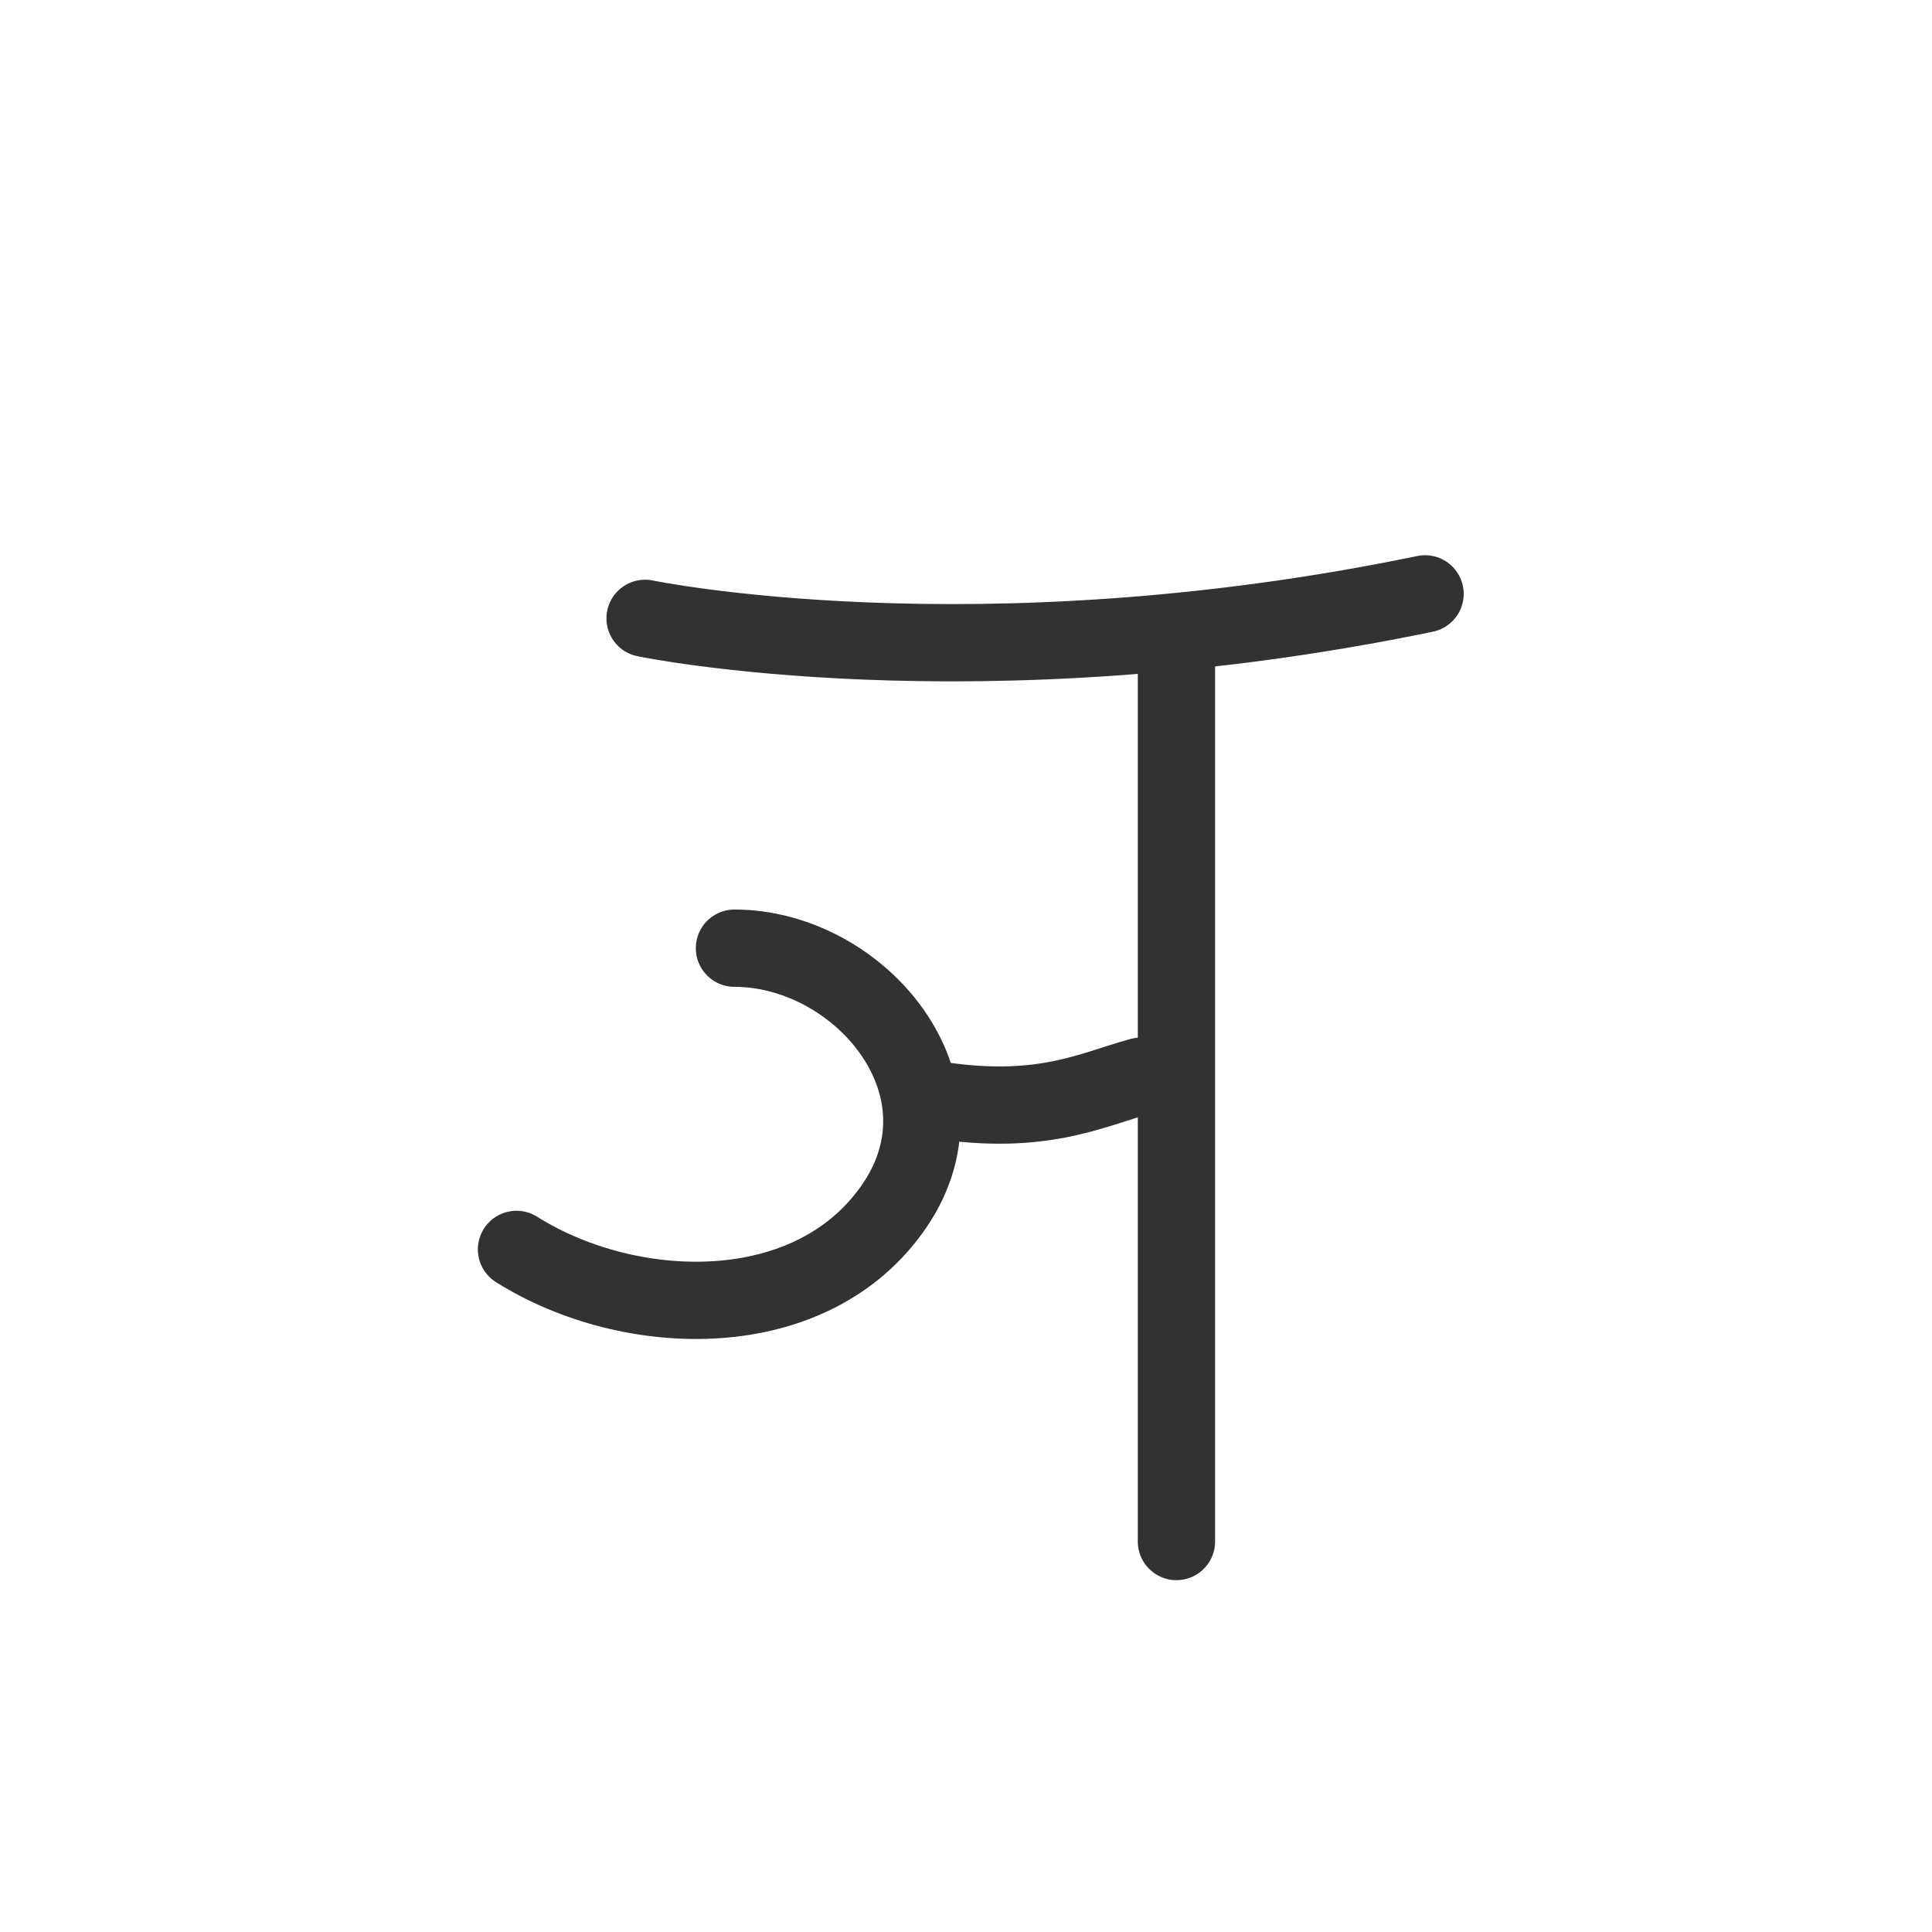 <svg width="300" height="300" viewBox="0 0 300 300" fill="none" xmlns="http://www.w3.org/2000/svg">
<path d="M100.169 96.017C100.169 96.017 151.416 106.681 221.282 92.215" stroke="#323232" stroke-width="12" stroke-linecap="round" stroke-linejoin="round"/>
<path d="M143.701 170.508C161.233 173.604 169.056 169.336 177.136 167.114" stroke="#323232" stroke-width="12" stroke-linecap="round" stroke-linejoin="round"/>
<path d="M182.678 98.793V239.367" stroke="#323232" stroke-width="12" stroke-linecap="round" stroke-linejoin="round"/>
<path d="M114.047 147.233C133.311 147.233 151.593 168.401 138.973 187.104C126.192 206.047 97.762 205.071 80.203 194.007" stroke="#323232" stroke-width="12" stroke-linecap="round" stroke-linejoin="round"/>
</svg>

